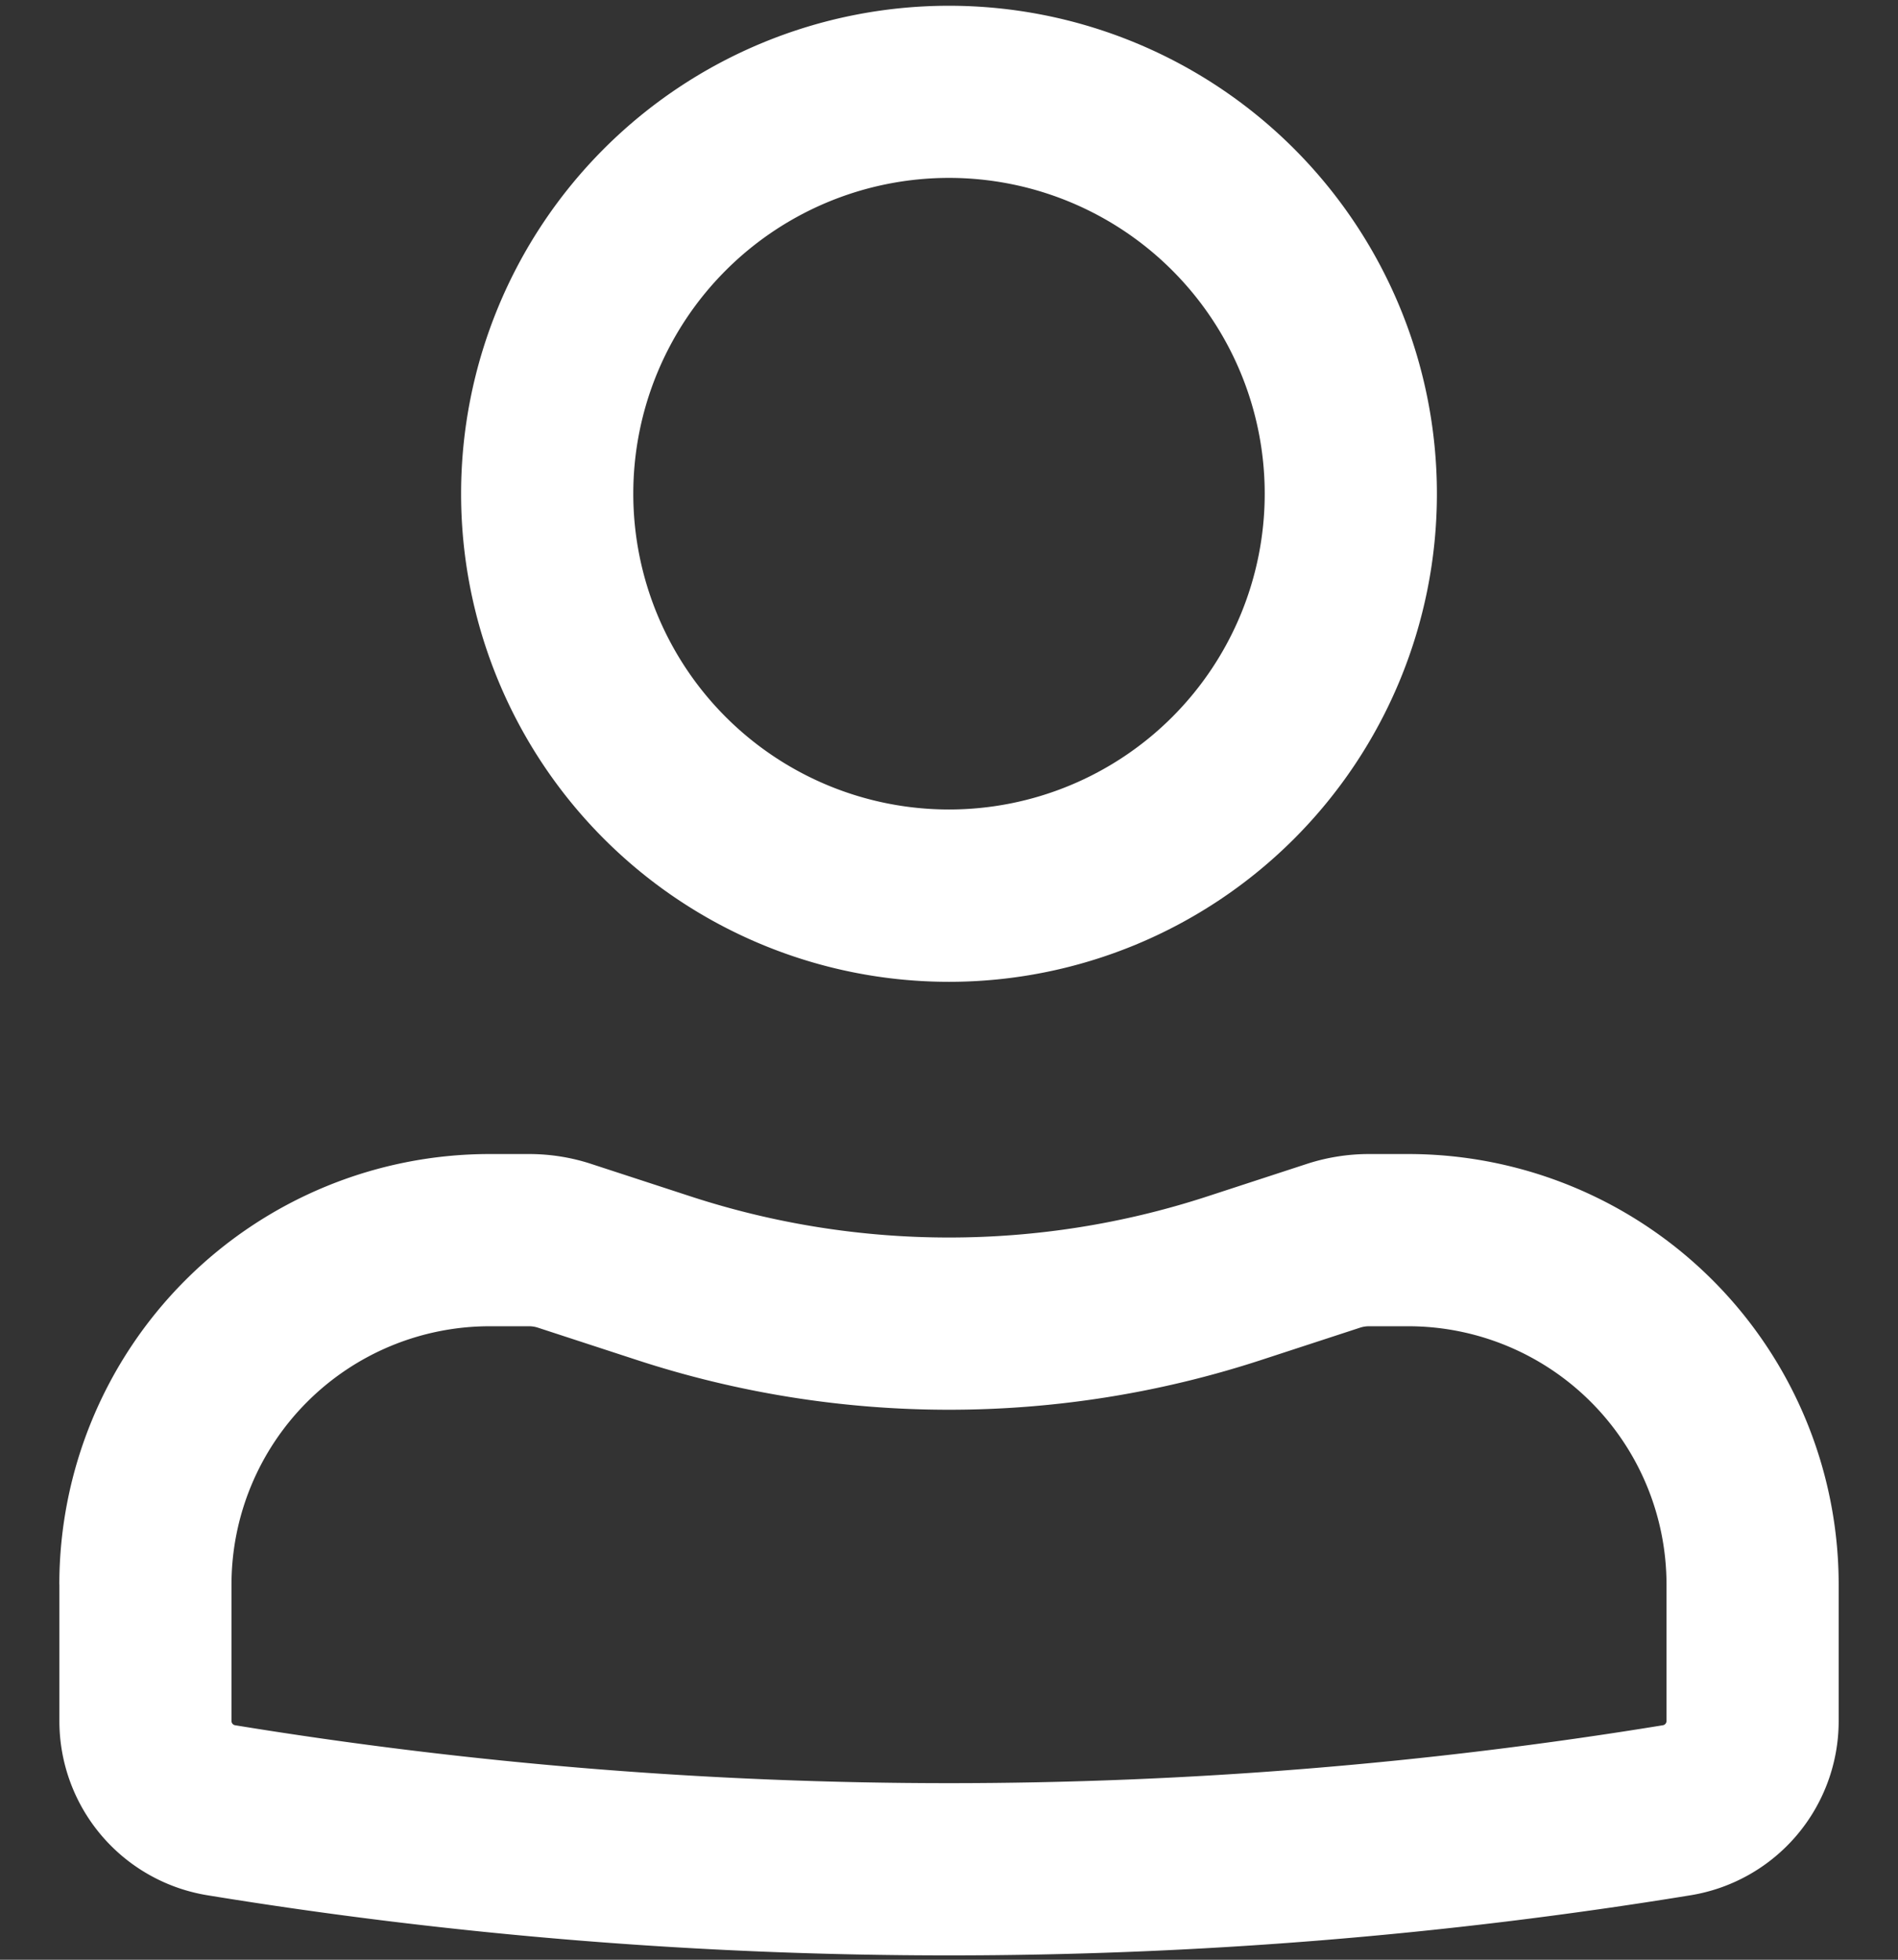 <svg width="31" height="32" fill="none" xmlns="http://www.w3.org/2000/svg"><rect width="100%" height="100%" fill="#333333" stroke="none"/><path fill-rule="evenodd" clip-rule="evenodd" d="M7.531 8.063a7.969 7.969 0 1115.938 0 7.969 7.969 0 01-15.938 0zM15.5 2.905a5.156 5.156 0 100 10.313 5.156 5.156 0 000-10.313zM8 21.656a4.219 4.219 0 00-4.219 4.219v2.228a.07.07 0 00.058.068 72.364 72.364 0 0023.322 0 .07.07 0 00.058-.068v-2.228A4.219 4.219 0 0023 21.656h-.64a.47.47 0 00-.145.023l-1.622.53a16.406 16.406 0 01-10.185 0l-1.623-.53a.47.47 0 00-.146-.023H8zM.969 25.875A7.031 7.031 0 018 18.844h.64c.345 0 .689.054 1.018.162l1.623.53c2.741.895 5.697.895 8.438 0l1.623-.53a3.28 3.28 0 011.019-.162H23a7.031 7.031 0 017.031 7.031v2.228a2.882 2.882 0 01-2.417 2.844 75.183 75.183 0 01-24.228 0A2.882 2.882 0 01.97 28.103v-2.228z" fill="#fff"/></svg>